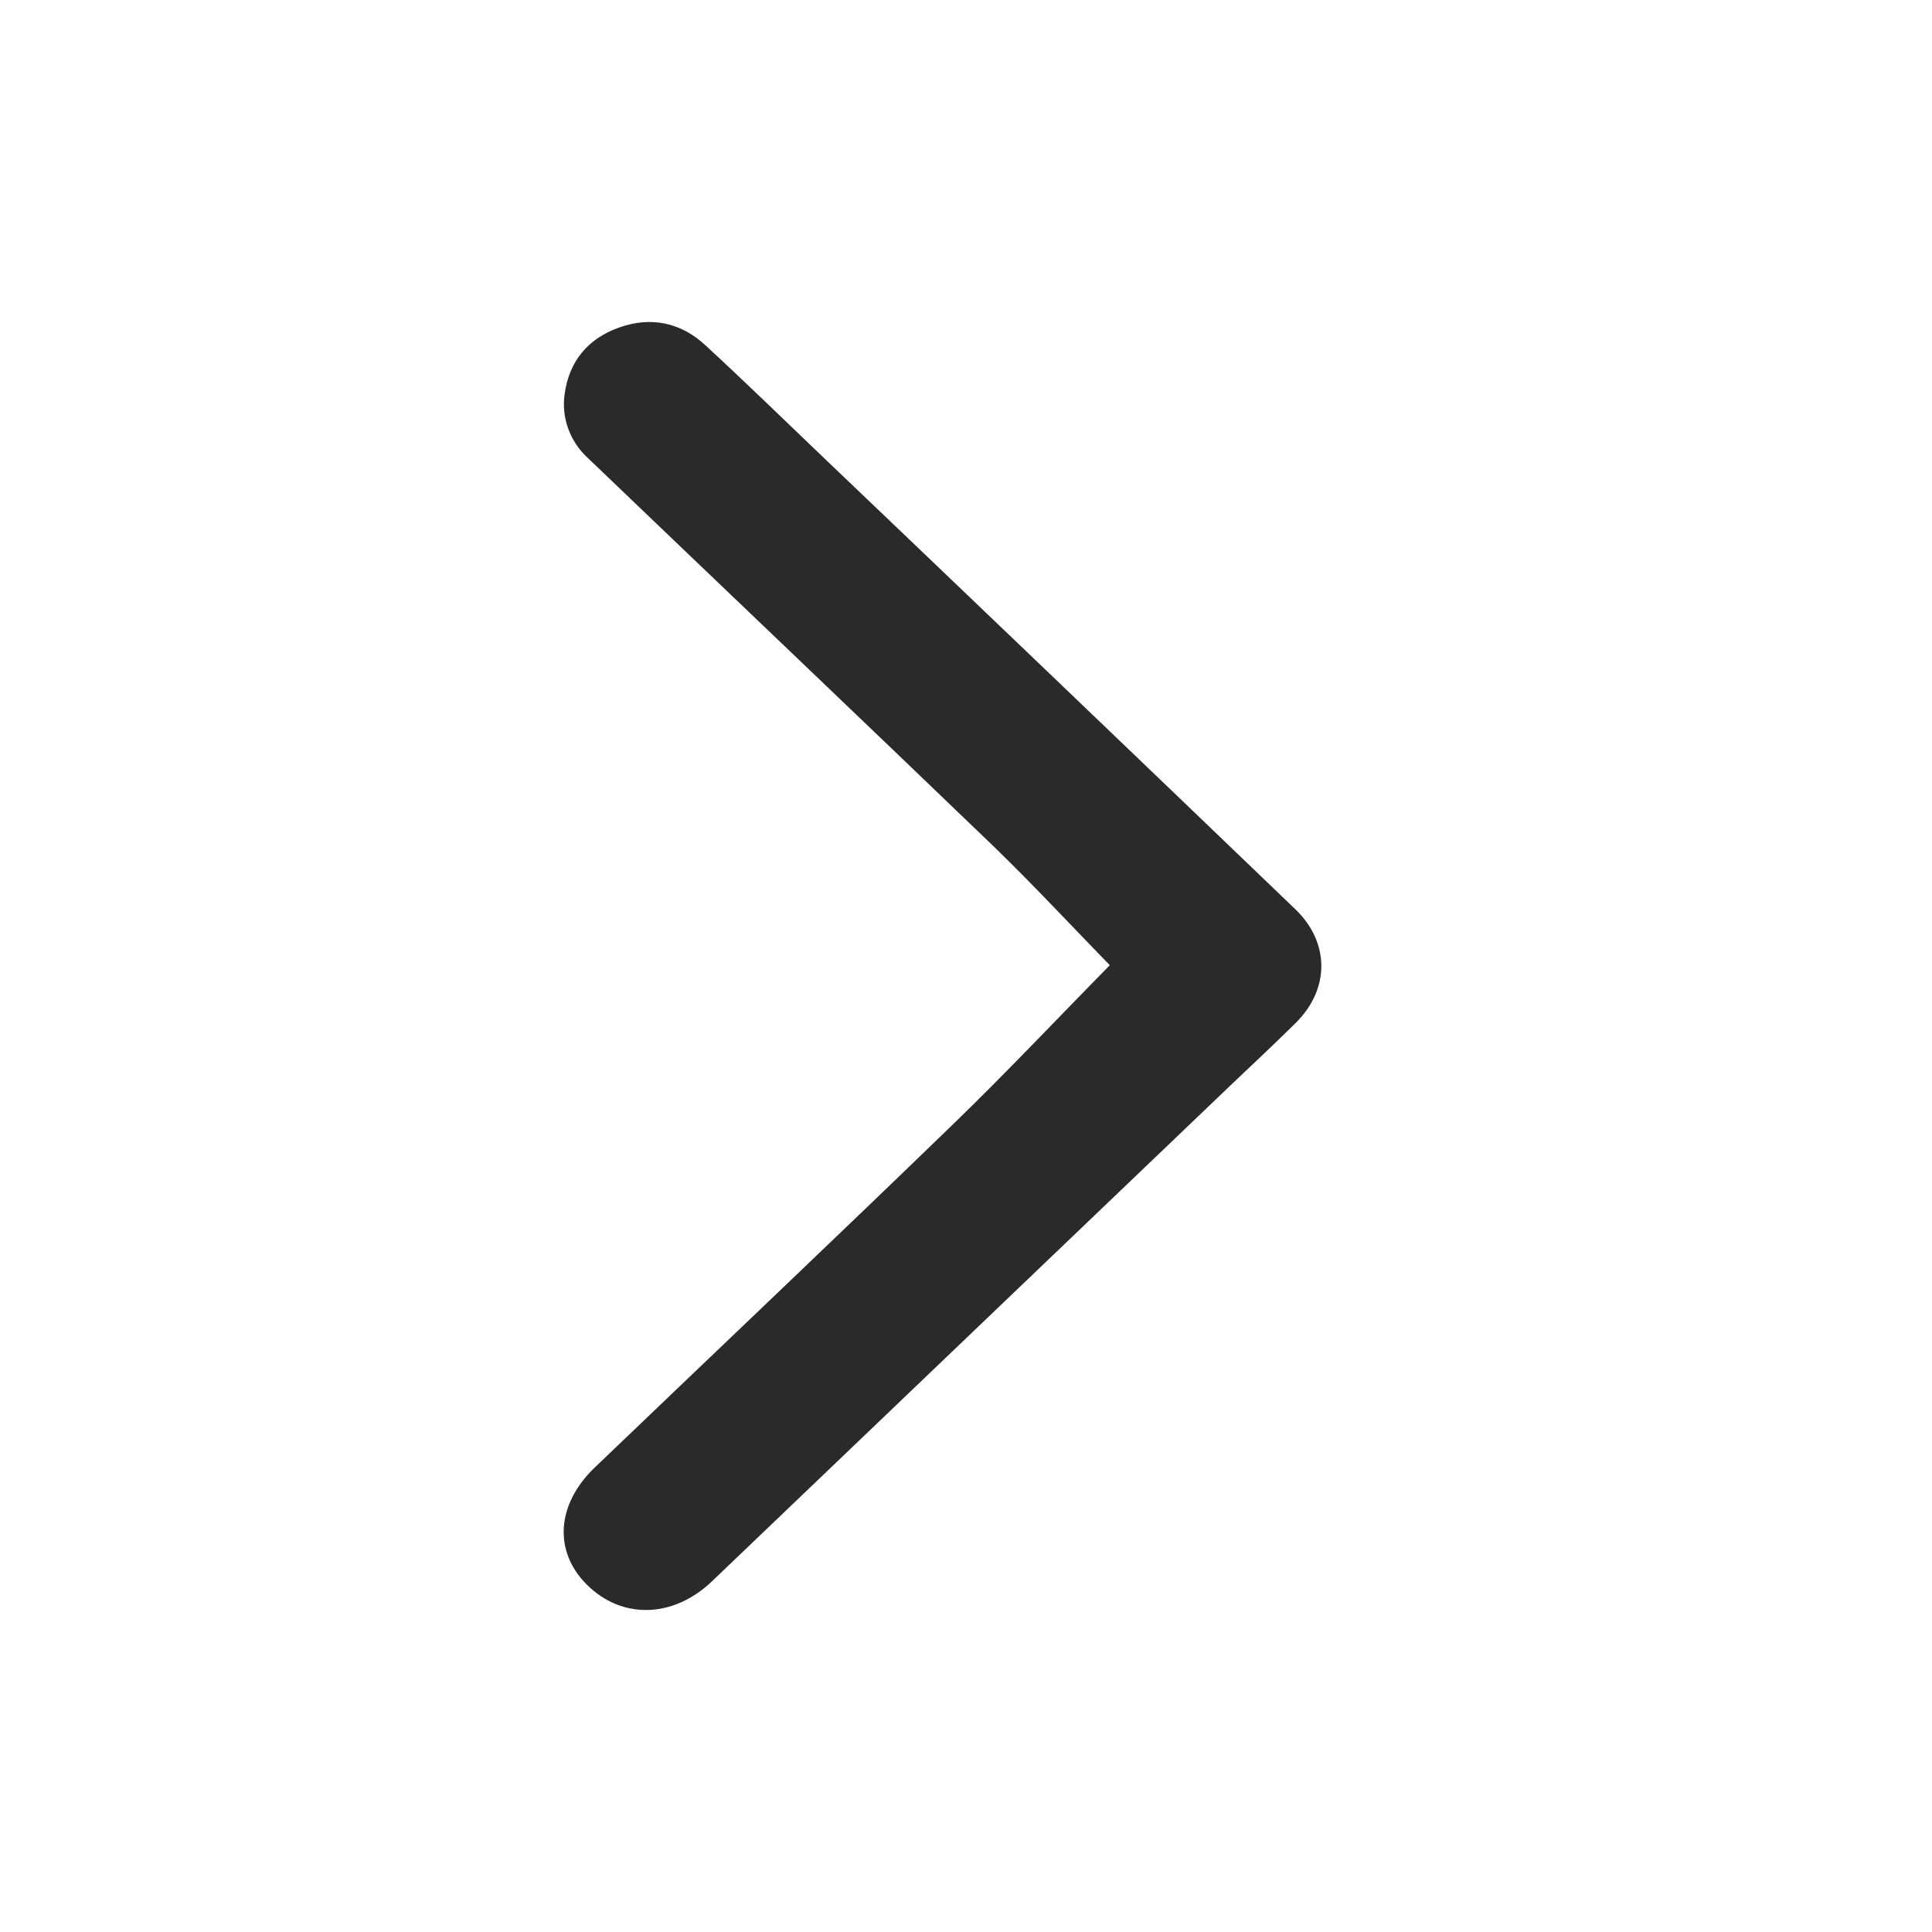 <svg width="24" height="24" viewBox="0 0 24 24" fill="none" xmlns="http://www.w3.org/2000/svg">
<path d="M13.786 11.99C13.16 12.627 12.514 13.312 11.839 13.966C10.363 15.396 8.871 16.809 7.387 18.231C6.912 18.687 6.875 19.27 7.287 19.682C7.723 20.12 8.363 20.104 8.845 19.643L15.178 13.586C15.484 13.292 15.797 13.004 16.098 12.705C16.519 12.286 16.522 11.709 16.091 11.295C14.132 9.413 12.169 7.534 10.203 5.658C9.724 5.2 9.25 4.738 8.763 4.289C8.456 4.005 8.085 3.927 7.687 4.07C7.3 4.208 7.071 4.491 7.015 4.889C6.993 5.035 7.008 5.184 7.058 5.323C7.108 5.463 7.192 5.588 7.302 5.689C8.988 7.305 10.681 8.914 12.364 10.534C12.863 11.019 13.336 11.529 13.786 11.99Z" fill="#2a2a2a"/>
</svg>
